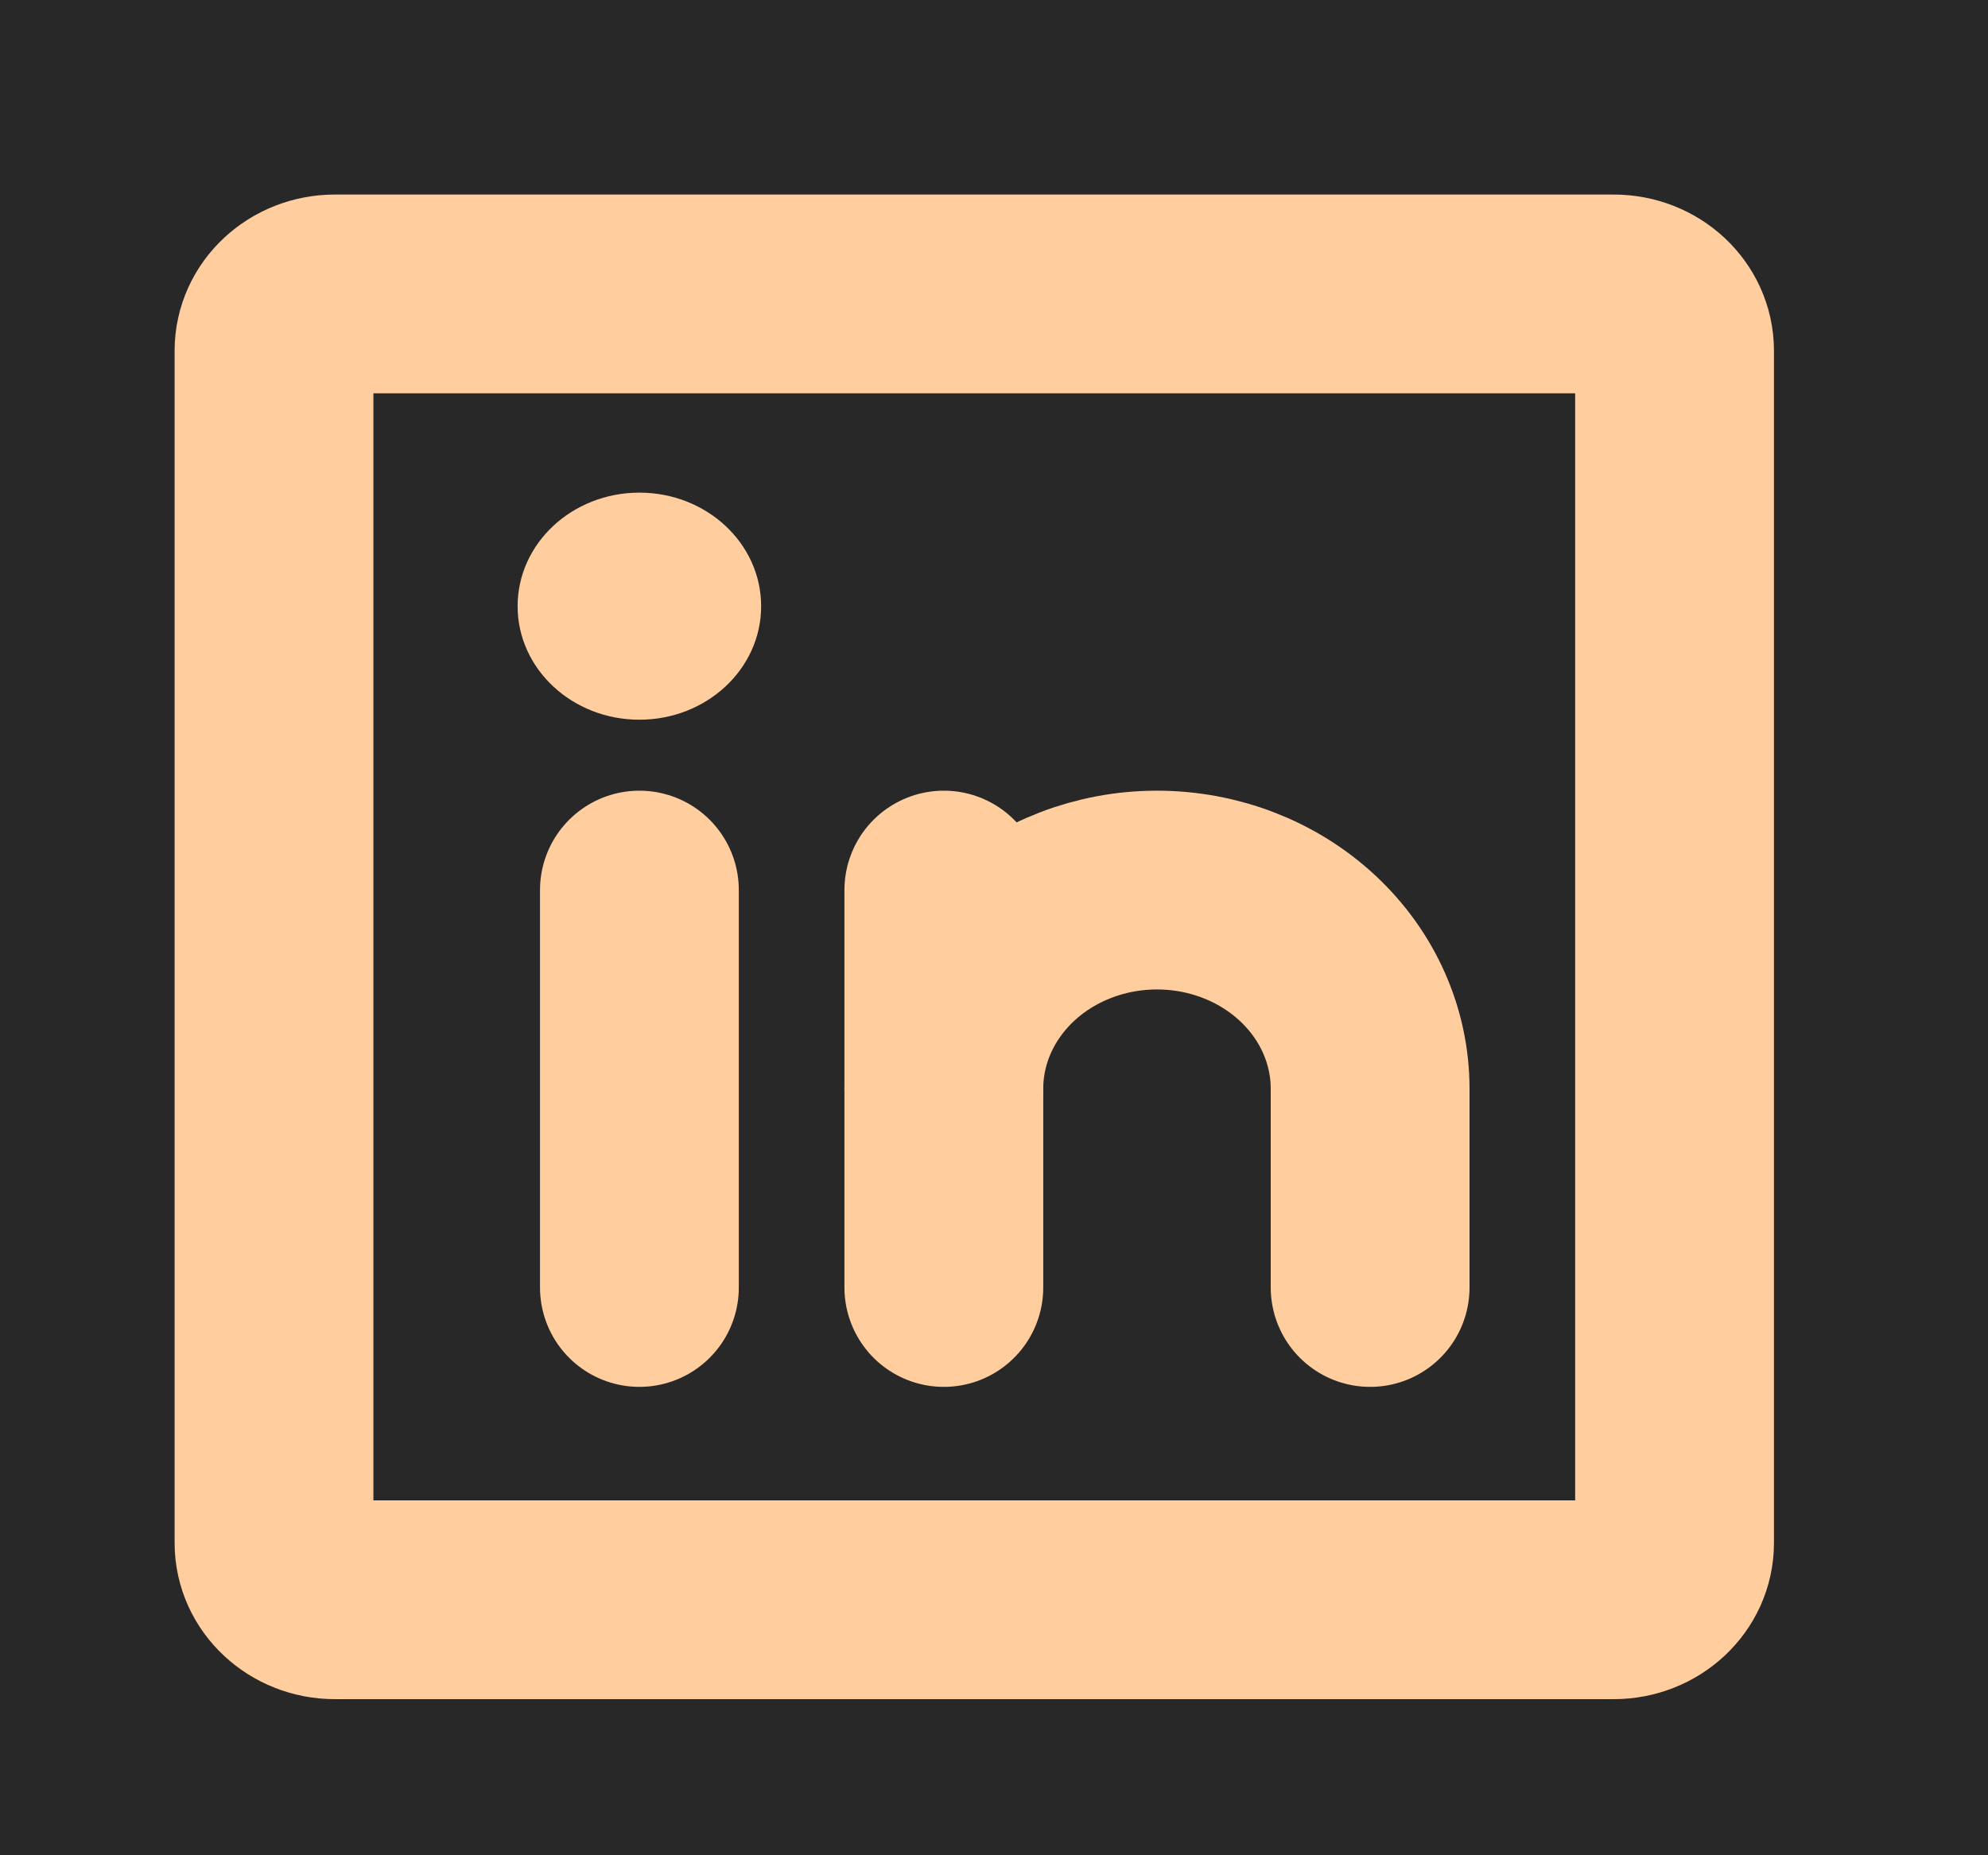 <svg width="30" height="28" viewBox="0 0 30 28" fill="none" xmlns="http://www.w3.org/2000/svg">
<rect width="30" height="28" fill="#E5E5E5"/>
<g clip-path="url(#clip0_0_1)">
<rect width="1440" height="890" transform="translate(-1179 -728)" fill="#FFFCF4"/>
<rect x="-1179" y="-136" width="1440" height="298" fill="#282828"/>
<path d="M24.351 4.436H5.054C4.547 4.436 4.135 4.819 4.135 5.293V23.287C4.135 23.76 4.547 24.144 5.054 24.144H24.351C24.859 24.144 25.27 23.76 25.27 23.287V5.293C25.27 4.819 24.859 4.436 24.351 4.436Z" stroke="#FFCD9E" stroke-width="3" stroke-linecap="round" stroke-linejoin="round"/>
<path d="M14.243 13.433V19.431" stroke="#FFCD9E" stroke-width="3" stroke-linecap="round" stroke-linejoin="round"/>
<path d="M9.649 13.433V19.431" stroke="#FFCD9E" stroke-width="3" stroke-linecap="round" stroke-linejoin="round"/>
<path d="M14.243 16.432C14.243 15.637 14.582 14.874 15.185 14.312C15.788 13.749 16.607 13.433 17.459 13.433C18.312 13.433 19.131 13.749 19.734 14.312C20.337 14.874 20.676 15.637 20.676 16.432V19.431" stroke="#FFCD9E" stroke-width="3" stroke-linecap="round" stroke-linejoin="round"/>
<path d="M9.649 10.862C10.664 10.862 11.486 10.095 11.486 9.149C11.486 8.202 10.664 7.435 9.649 7.435C8.634 7.435 7.811 8.202 7.811 9.149C7.811 10.095 8.634 10.862 9.649 10.862Z" fill="#FFCD9E"/>
</g>
<defs>
<clipPath id="clip0_0_1">
<rect width="1440" height="890" fill="white" transform="translate(-1179 -728)"/>
</clipPath>
</defs>
</svg>
